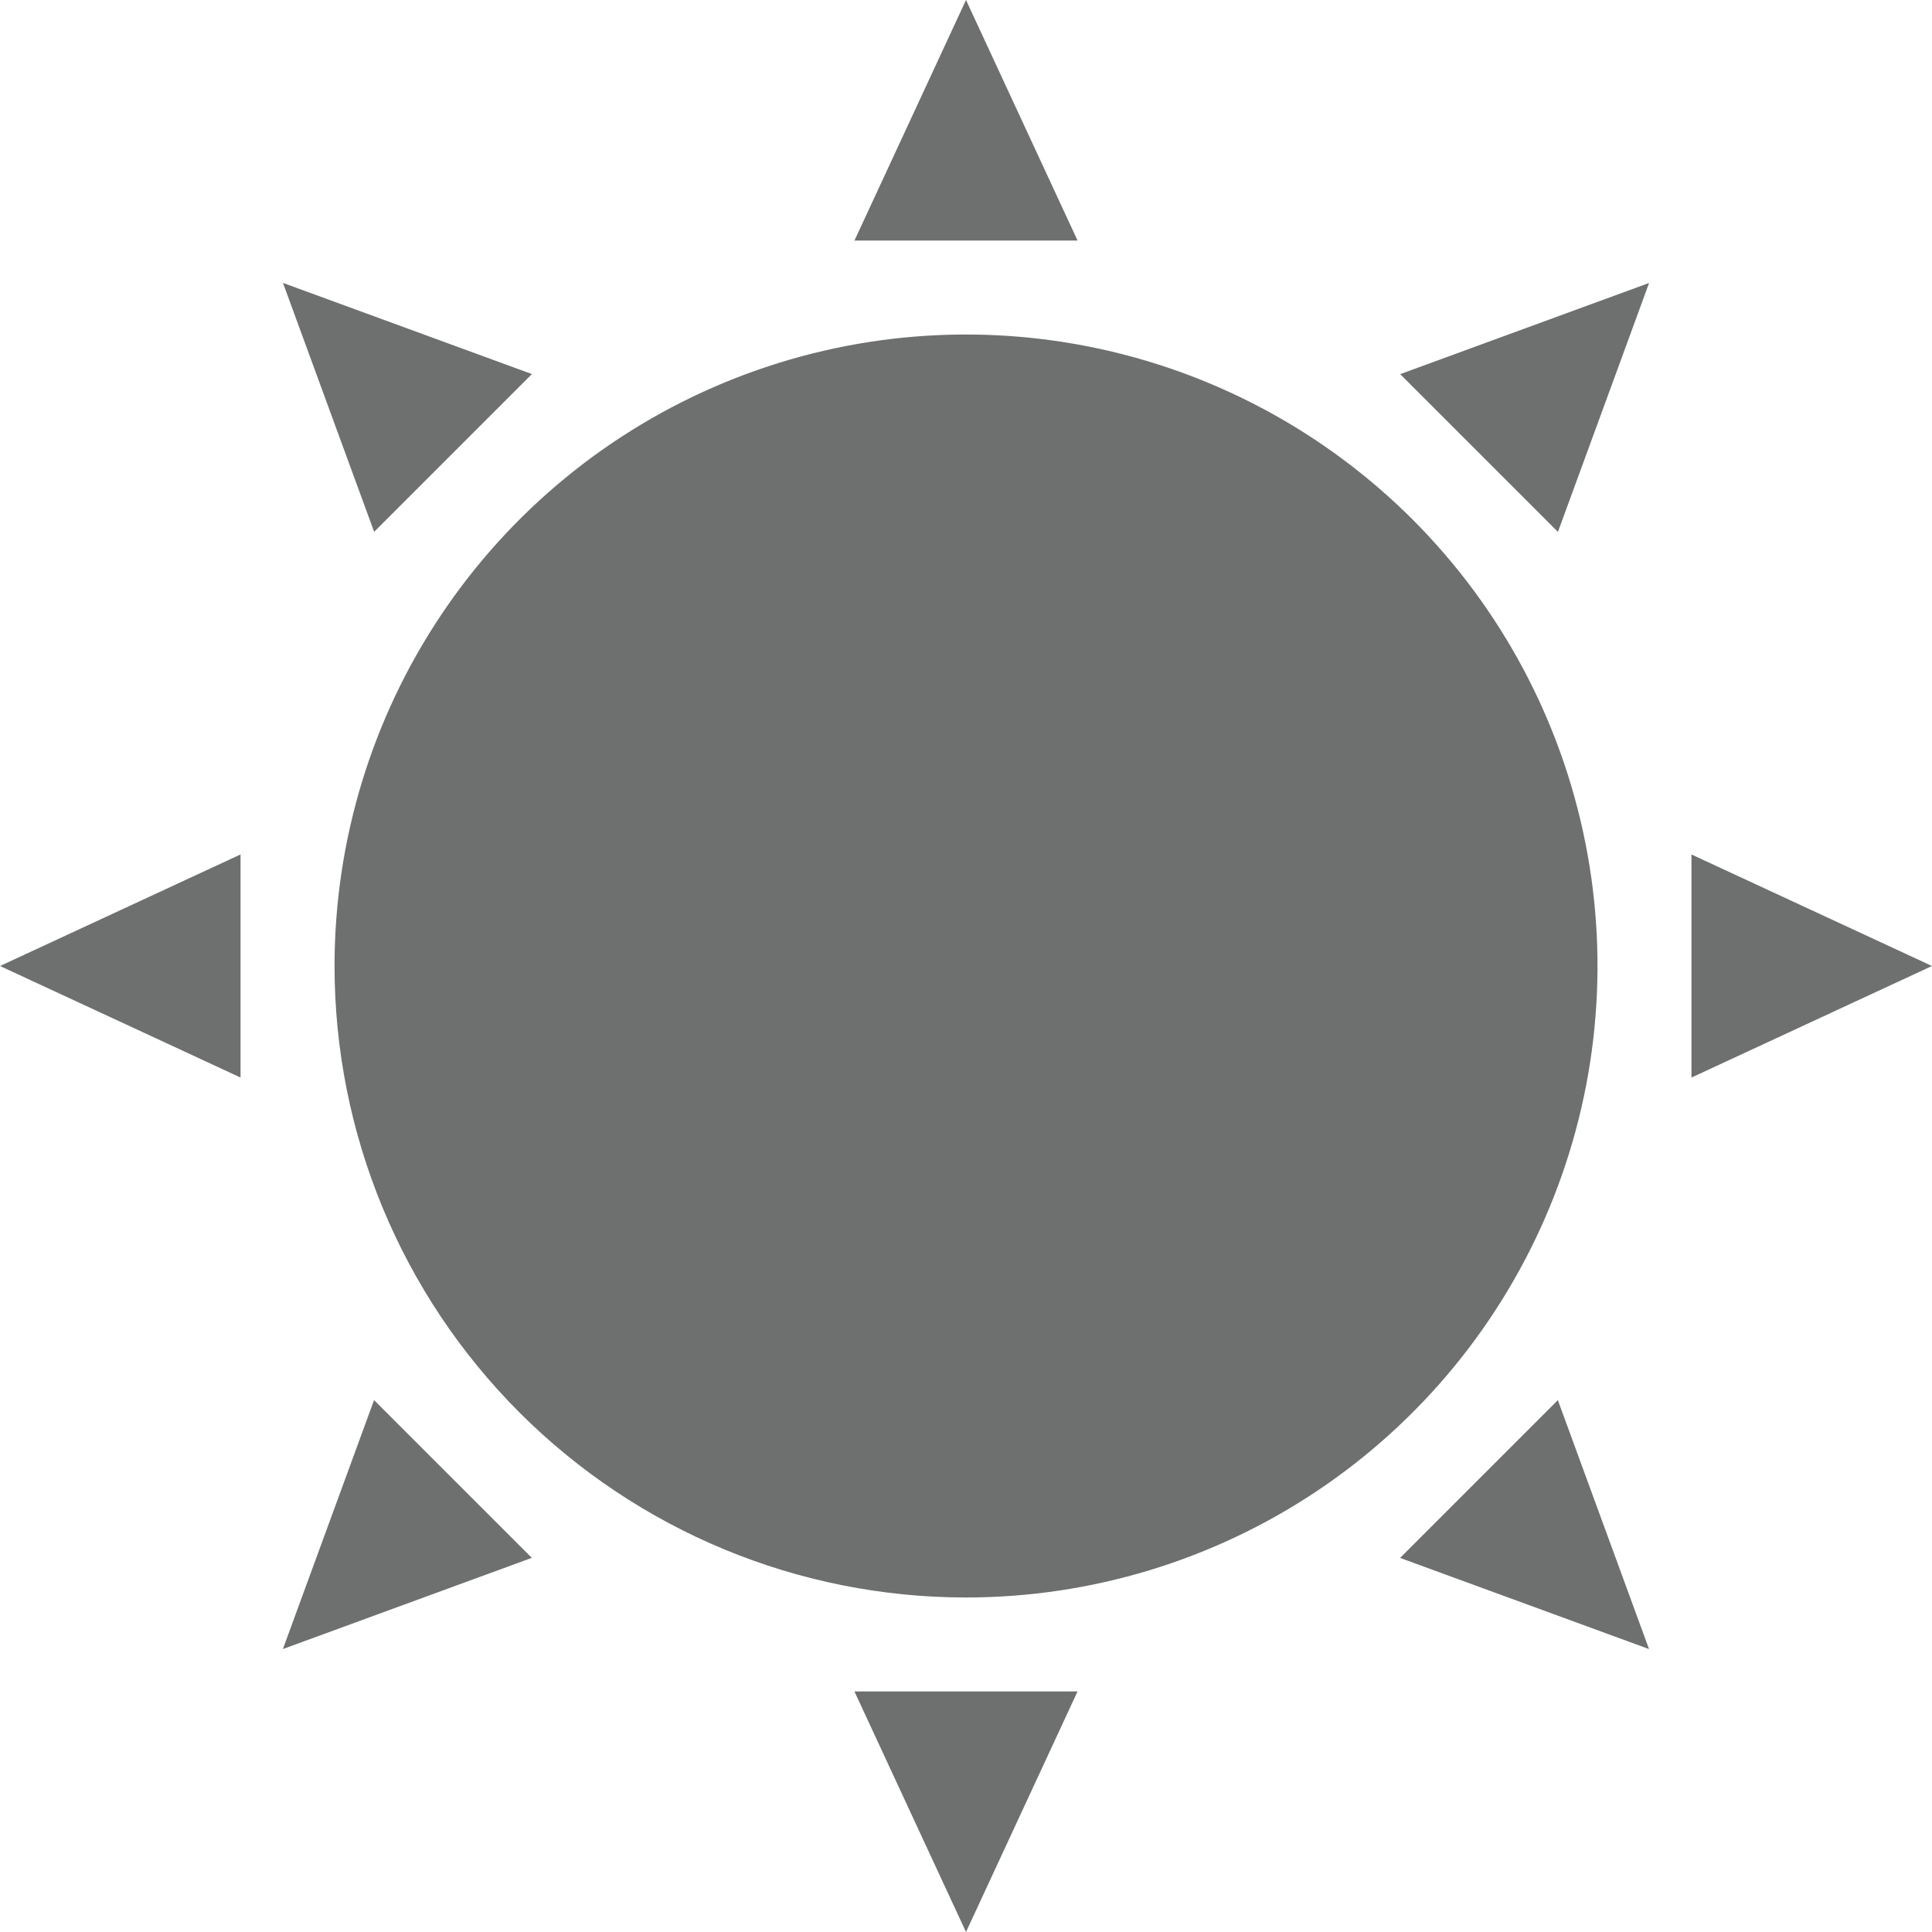 <svg width="70" height="70" viewBox="0 0 70 70" fill="none" xmlns="http://www.w3.org/2000/svg">
<g clip-path="url(#clip0_586_803)">
<path d="M30.958 61.285H39.041L35 70L30.958 61.285ZM50.728 56.446L56.444 50.73L59.748 59.749L50.728 56.446ZM13.553 50.728L19.269 56.444L10.25 59.748L13.553 50.728ZM12.121 35C12.121 30.475 13.463 26.051 15.977 22.289C18.491 18.526 22.064 15.594 26.245 13.862C30.426 12.13 35.026 11.677 39.465 12.56C43.903 13.443 47.98 15.622 51.18 18.822C54.38 22.022 56.559 26.099 57.441 30.537C58.324 34.975 57.871 39.576 56.139 43.756C54.407 47.937 51.474 51.511 47.712 54.025C43.949 56.538 39.525 57.88 35 57.88C28.932 57.88 23.113 55.469 18.822 51.178C14.531 46.888 12.121 41.068 12.121 35ZM61.285 30.959L70 35L61.285 39.042V30.959ZM0 35L8.715 30.958V39.041L0 35ZM50.731 13.556L59.75 10.252L56.447 19.272L50.731 13.556ZM10.252 10.25L19.272 13.553L13.556 19.269L10.252 10.25ZM30.959 8.715L35 0L39.042 8.715H30.959Z" fill="#0E0F0F" fill-opacity="0.6"/>
</g>
<defs>
<clipPath id="clip0_586_803">
<rect width="70" height="70" fill="white"/>
</clipPath>
</defs>
</svg>
